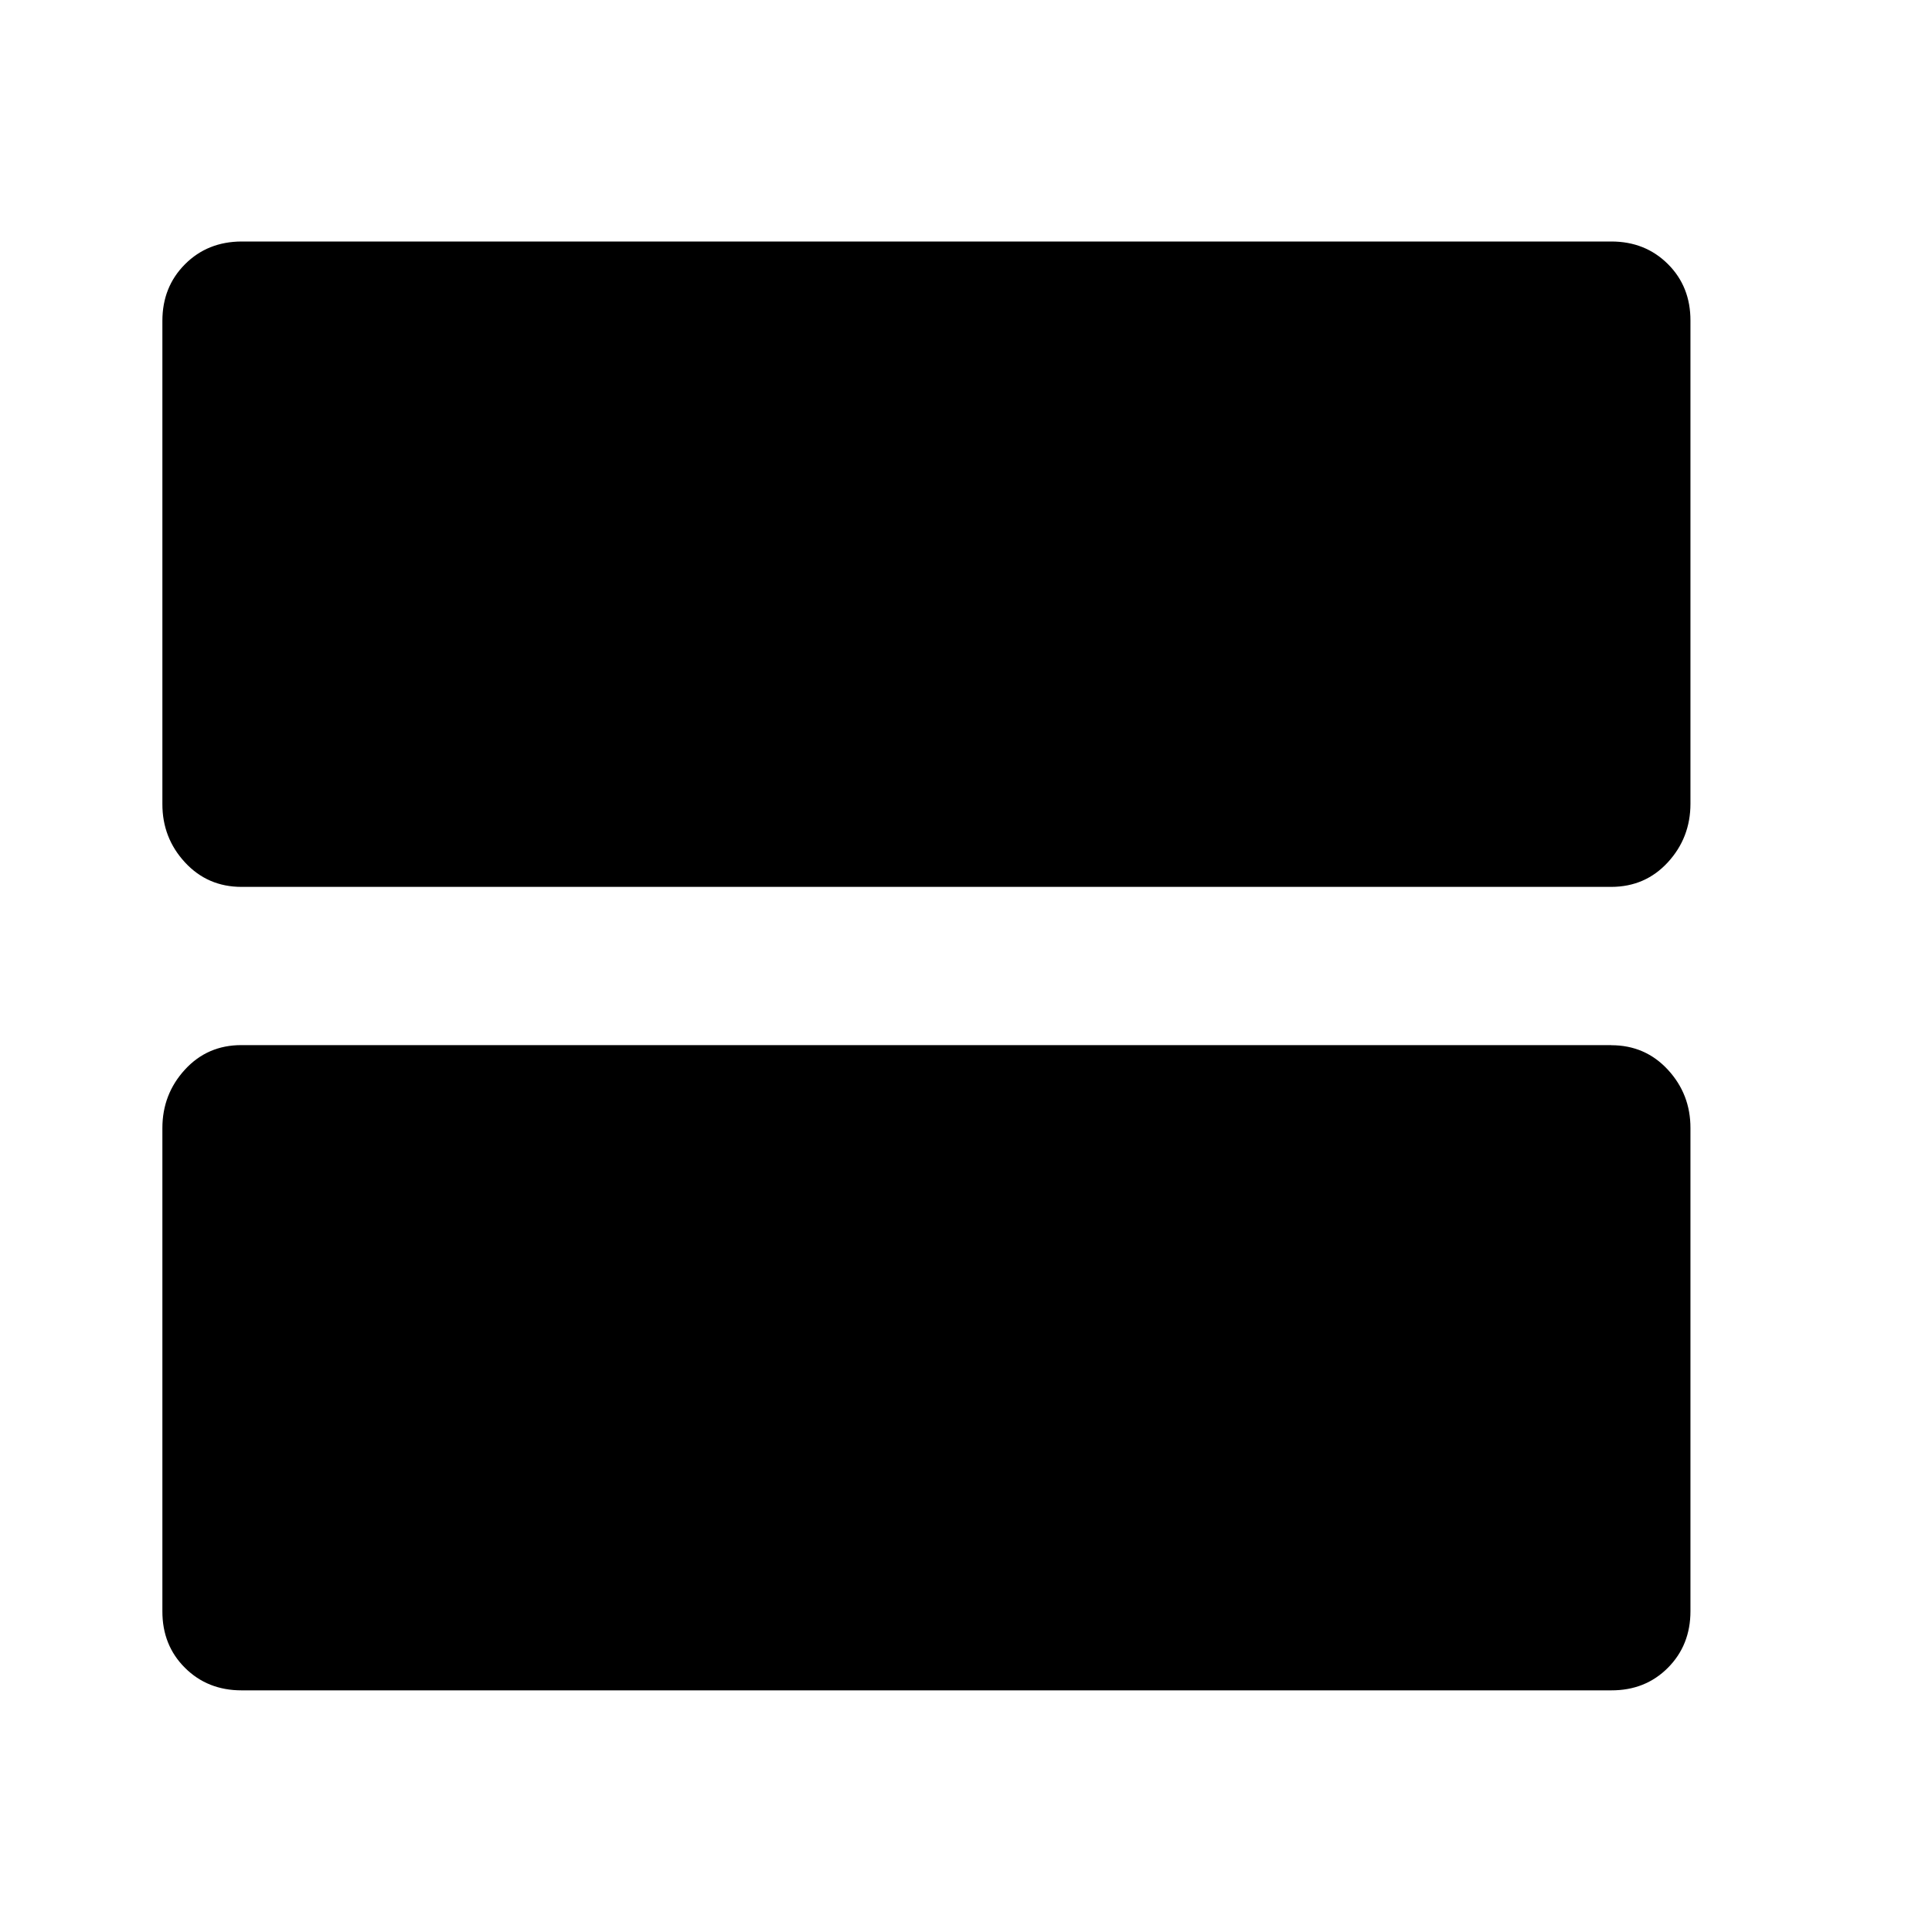 <?xml version="1.0"?><svg xmlns="http://www.w3.org/2000/svg" width="40" height="40" viewBox="0 0 40 40"><path d="m33.36 5q0.703 0 1.172 0.467t0.467 1.173v10q0 0.703-0.467 1.212t-1.173 0.51h-28.358q-0.703 0-1.172-0.508t-0.467-1.21v-10q0-0.703 0.467-1.172t1.172-0.472h28.36z m0 16.64q0.703 0 1.172 0.508t0.467 1.21v10q0 0.703-0.467 1.172t-1.173 0.467h-28.358q-0.703 0-1.172-0.467t-0.467-1.173v-10q0-0.703 0.467-1.212t1.172-0.507h28.36z"></path></svg>